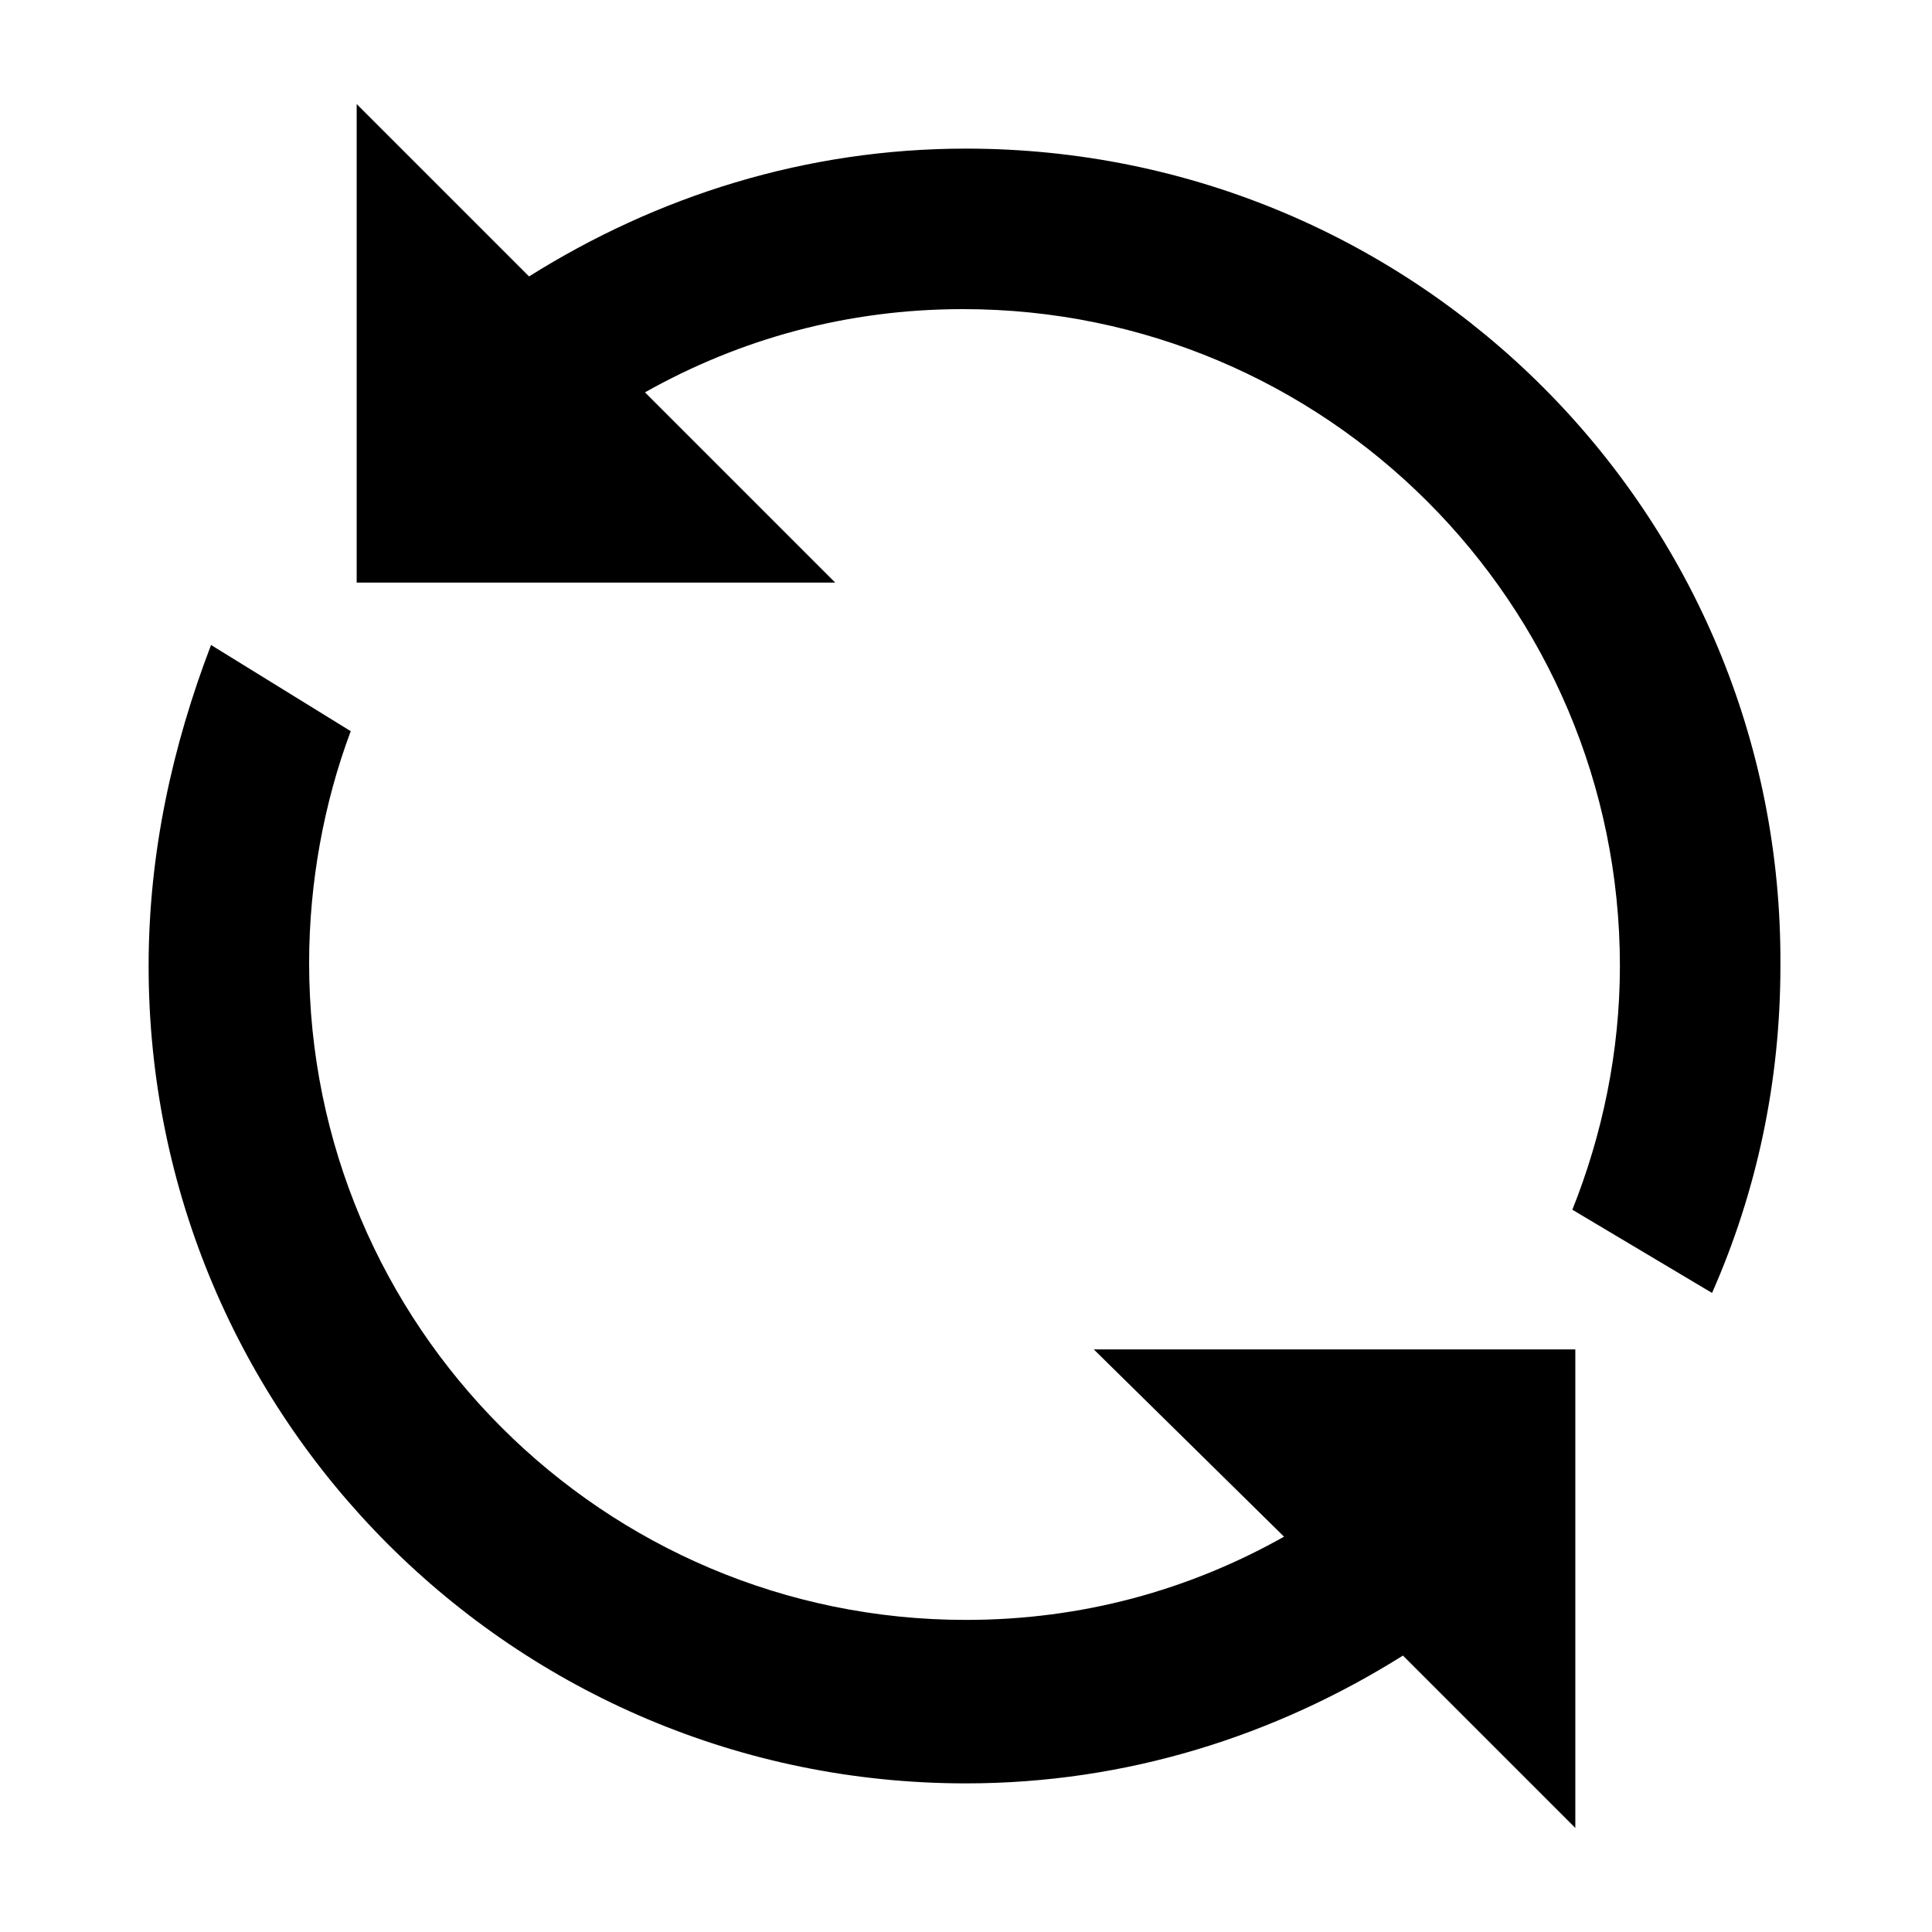 <?xml version="1.0" encoding="utf-8"?>
<!-- Generator: Adobe Illustrator 25.2.0, SVG Export Plug-In . SVG Version: 6.00 Build 0)  -->
<svg version="1.1"
	 id="Layer_1" xmlns:cc="http://web.resource.org/cc/" xmlns:dc="http://purl.org/dc/elements/1.1/" xmlns:inkscape="http://www.inkscape.org/namespaces/inkscape" xmlns:ns1="http://sozi.baierouge.fr" xmlns:rdf="http://www.w3.org/1999/02/22-rdf-syntax-ns#" xmlns:sodipodi="http://sodipodi.sourceforge.net/DTD/sodipodi-0.dtd" xmlns:svg="http://www.w3.org/2000/svg"
	 xmlns="http://www.w3.org/2000/svg" xmlns:xlink="http://www.w3.org/1999/xlink" x="0px" y="0px" viewBox="0 0 65 65"
	 style="enable-background:new 0 0 65 65;" xml:space="preserve">
<g id="Layer_3_copy_2">
	<g>
		<path d="M32.5,5c-5.4,0-10.4,1.6-14.7,4.3l-5.8-5.8v16.1h16.1l-6.4-6.4c3.2-1.8,6.8-2.8,10.7-2.8c12.2,0,22.1,9.9,22.1,22.1
			c0,2.9-0.6,5.7-1.6,8.2l4.7,2.8c1.5-3.4,2.3-7.1,2.3-11C60,17.3,47.7,5,32.5,5z"/>
		<path d="M43.2,51.7c-3.2,1.8-6.8,2.8-10.7,2.8c-12.2,0-22.1-9.9-22.1-22.1c0-2.7,0.5-5.4,1.4-7.8l-4.7-2.9C5.8,25.1,5,28.7,5,32.5
			C5,47.7,17.3,60,32.5,60c5.4,0,10.4-1.6,14.7-4.3l5.8,5.8V45.4H36.8L43.2,51.7z"/>
	</g>
</g>
</svg>
